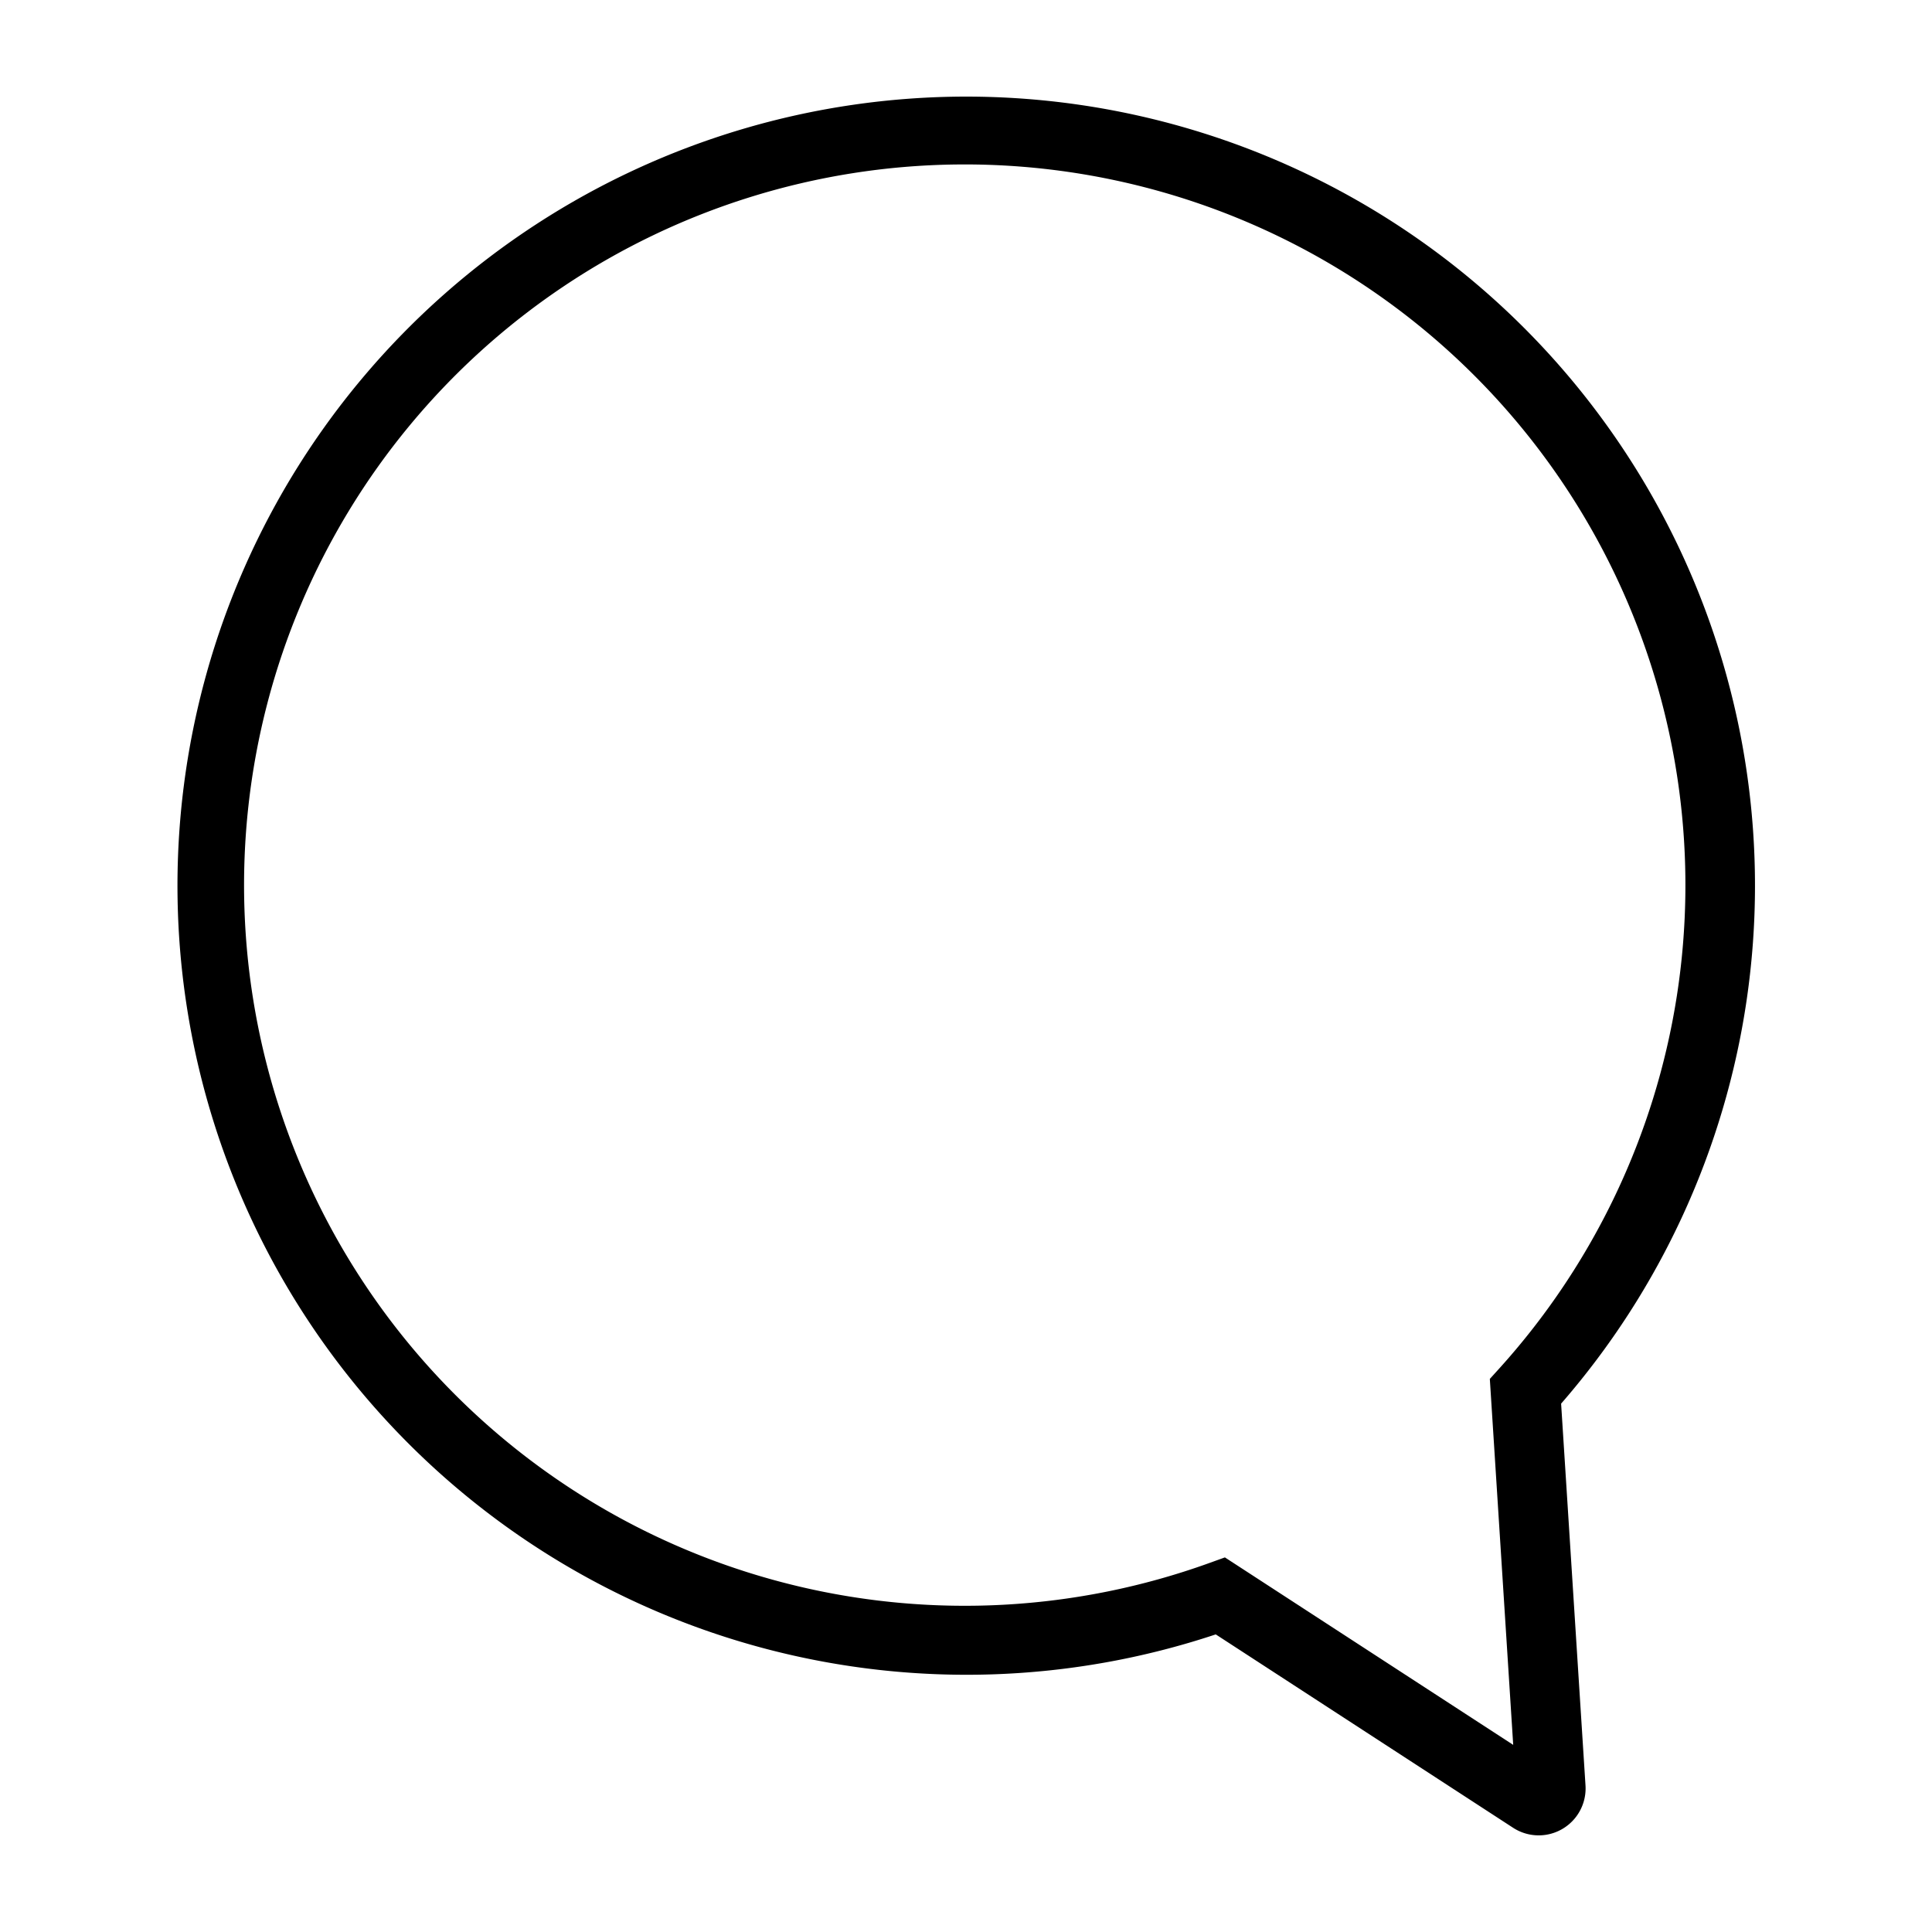 <svg height='100px' width='100px'  fill="#000000" xmlns="http://www.w3.org/2000/svg" data-name="Layer 1" viewBox="0 0 100 100" x="0px" y="0px"><title>75</title><path d="M50,5A40.843,40.843,0,1,0,62.927,84.596L78.316,94.604a2.428,2.428,0,0,0,3.749-2.191L80.803,72.652A40.839,40.839,0,0,0,50,5ZM77.624,70.808l-.511.564,1.21,18.942L63.401,80.611l-.842.303A37.302,37.302,0,1,1,77.624,70.808Z"></path></svg>